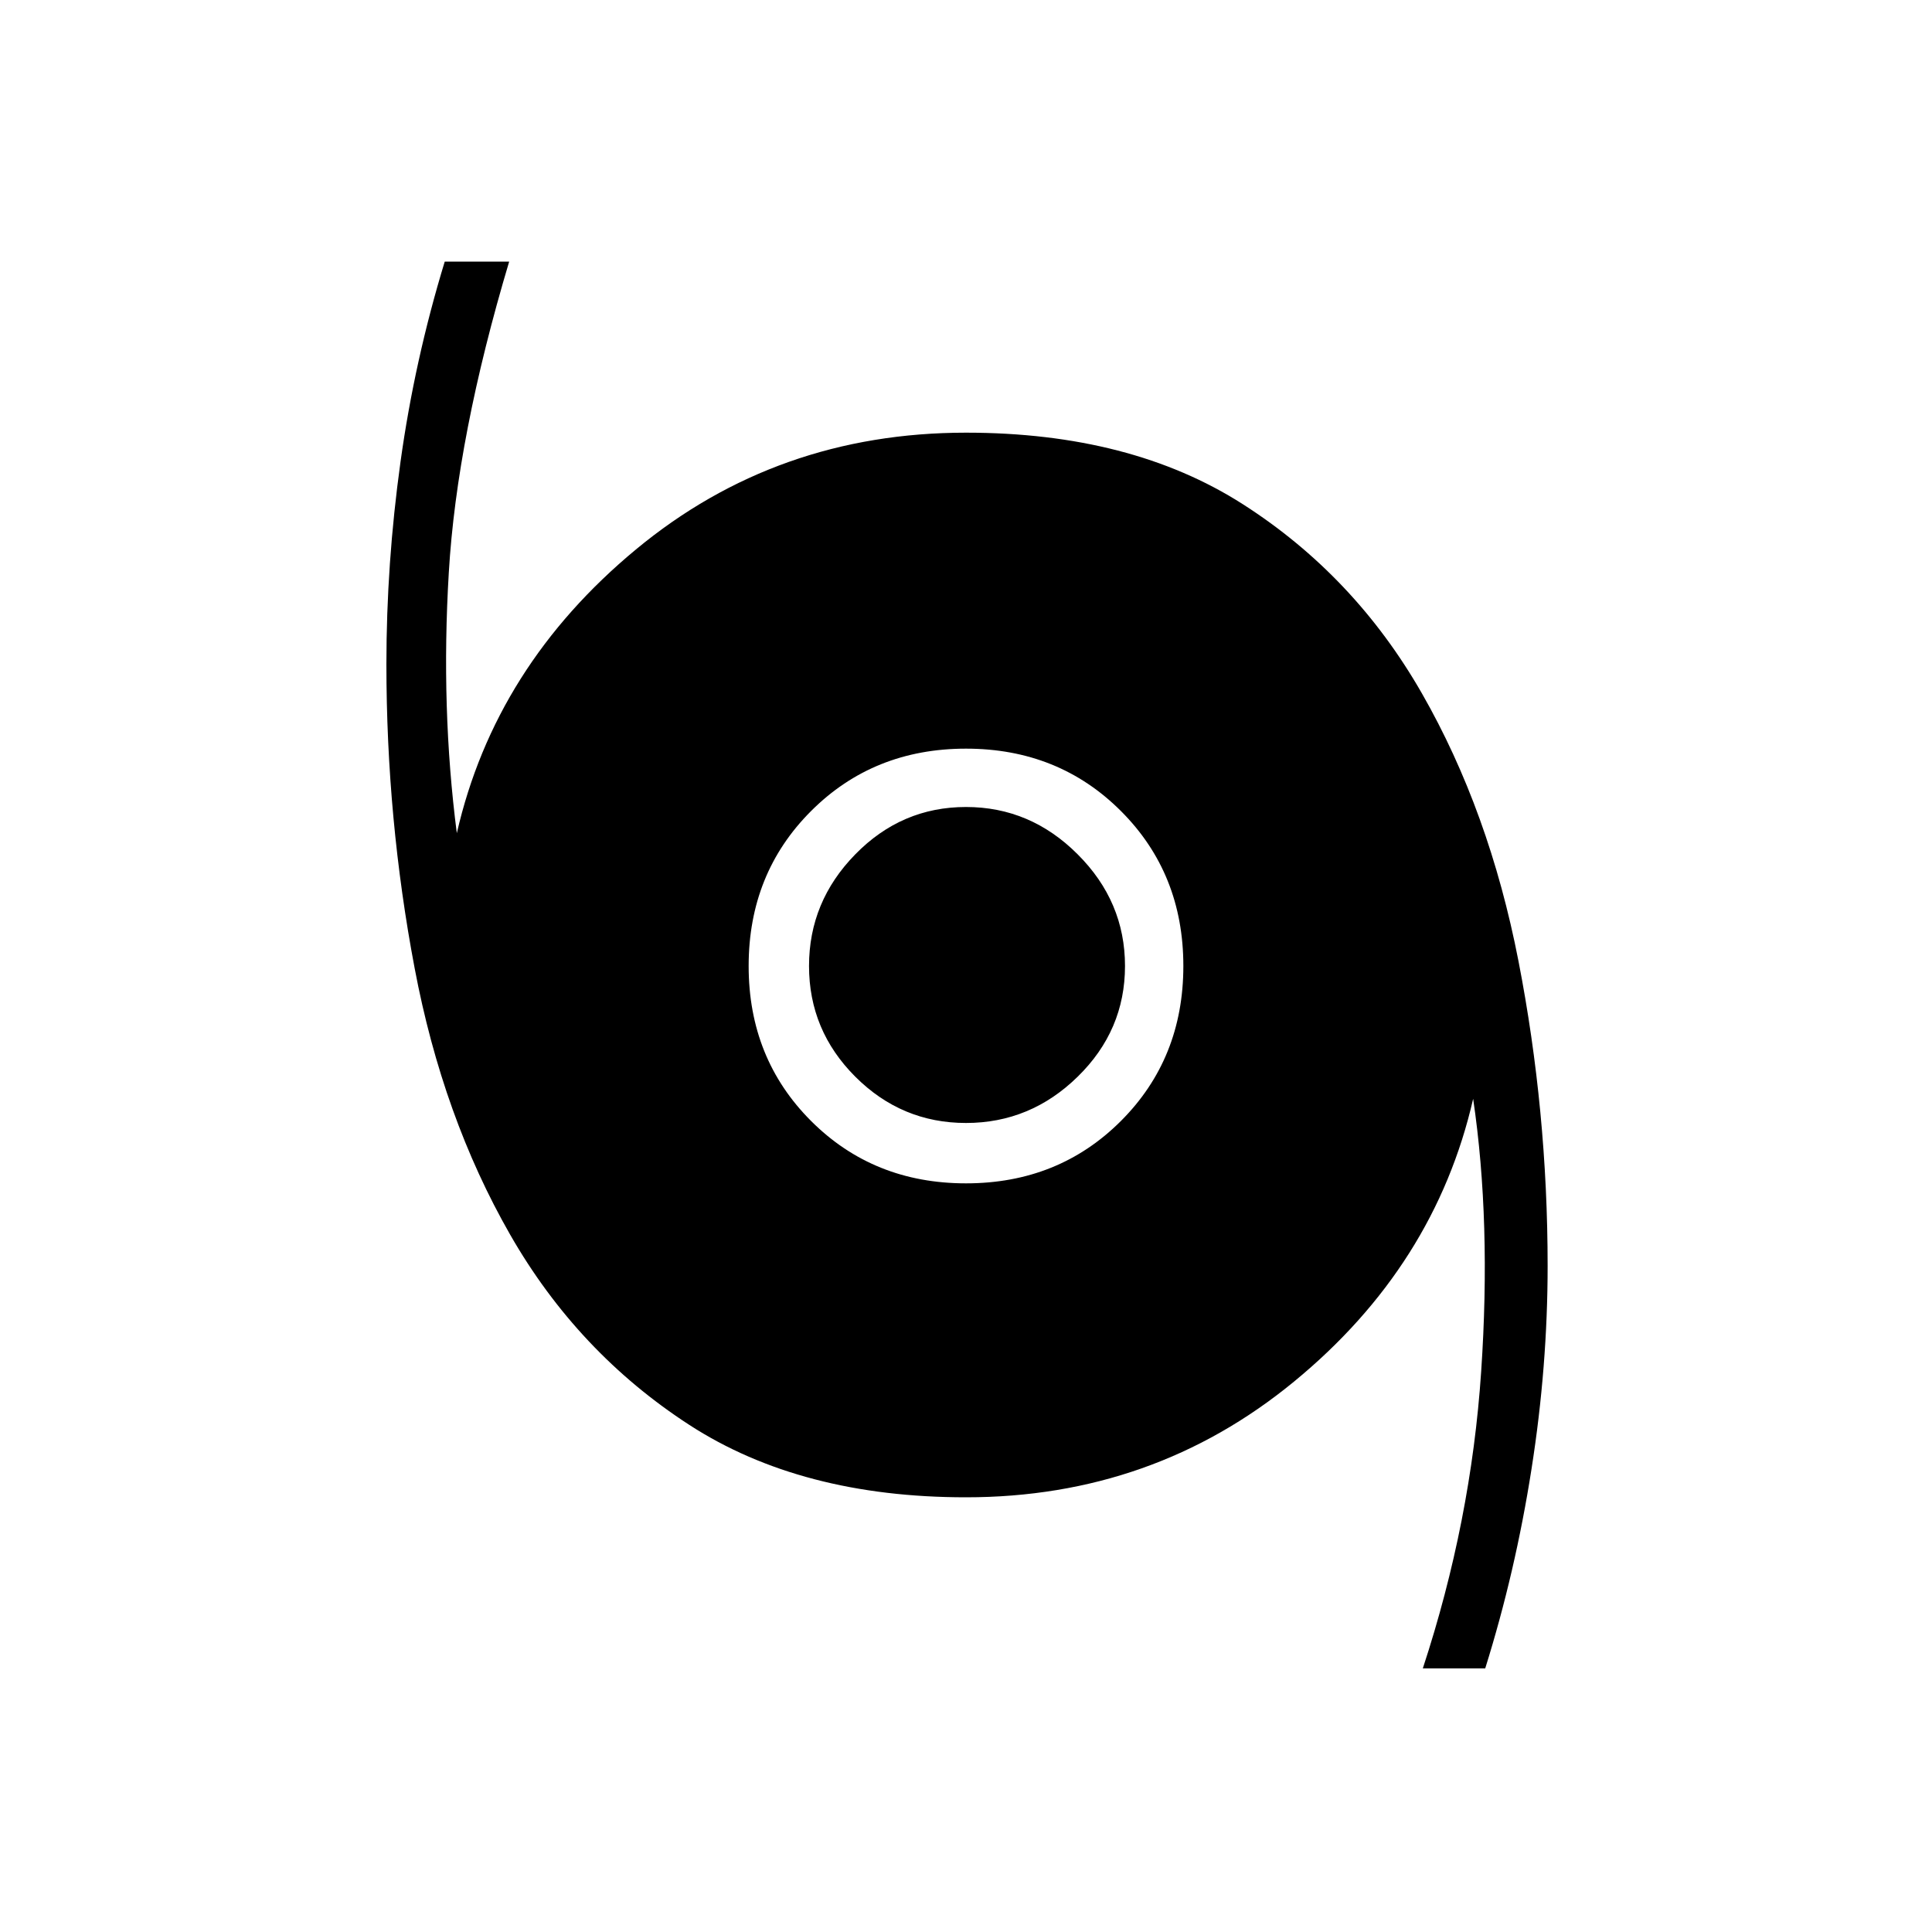 <svg xmlns="http://www.w3.org/2000/svg" height="20" width="20"><path d="M14.729 17.271Q15.229 15.75 15.333 14.198Q15.438 12.646 15.25 11.375Q14.854 13.104 13.396 14.302Q11.938 15.5 10 15.5Q8.292 15.5 7.135 14.75Q5.979 14 5.281 12.781Q4.583 11.562 4.292 10.021Q4 8.479 4 6.875Q4 5.833 4.146 4.781Q4.292 3.729 4.604 2.708H5.271Q4.729 4.521 4.646 5.927Q4.562 7.333 4.729 8.625Q5.125 6.896 6.583 5.688Q8.042 4.479 10 4.479Q11.708 4.479 12.865 5.219Q14.021 5.958 14.719 7.177Q15.417 8.396 15.719 9.948Q16.021 11.5 16.021 13.104Q16.021 14.146 15.854 15.208Q15.688 16.271 15.375 17.271ZM10 12.25Q10.958 12.25 11.604 11.604Q12.25 10.958 12.25 10Q12.25 9.042 11.604 8.396Q10.958 7.75 10 7.75Q9.042 7.75 8.396 8.396Q7.75 9.042 7.75 10Q7.75 10.958 8.396 11.604Q9.042 12.25 10 12.25ZM10 11.625Q9.333 11.625 8.854 11.146Q8.375 10.667 8.375 10Q8.375 9.333 8.854 8.844Q9.333 8.354 10 8.354Q10.667 8.354 11.156 8.844Q11.646 9.333 11.646 10Q11.646 10.667 11.156 11.146Q10.667 11.625 10 11.625Z"/></svg>
